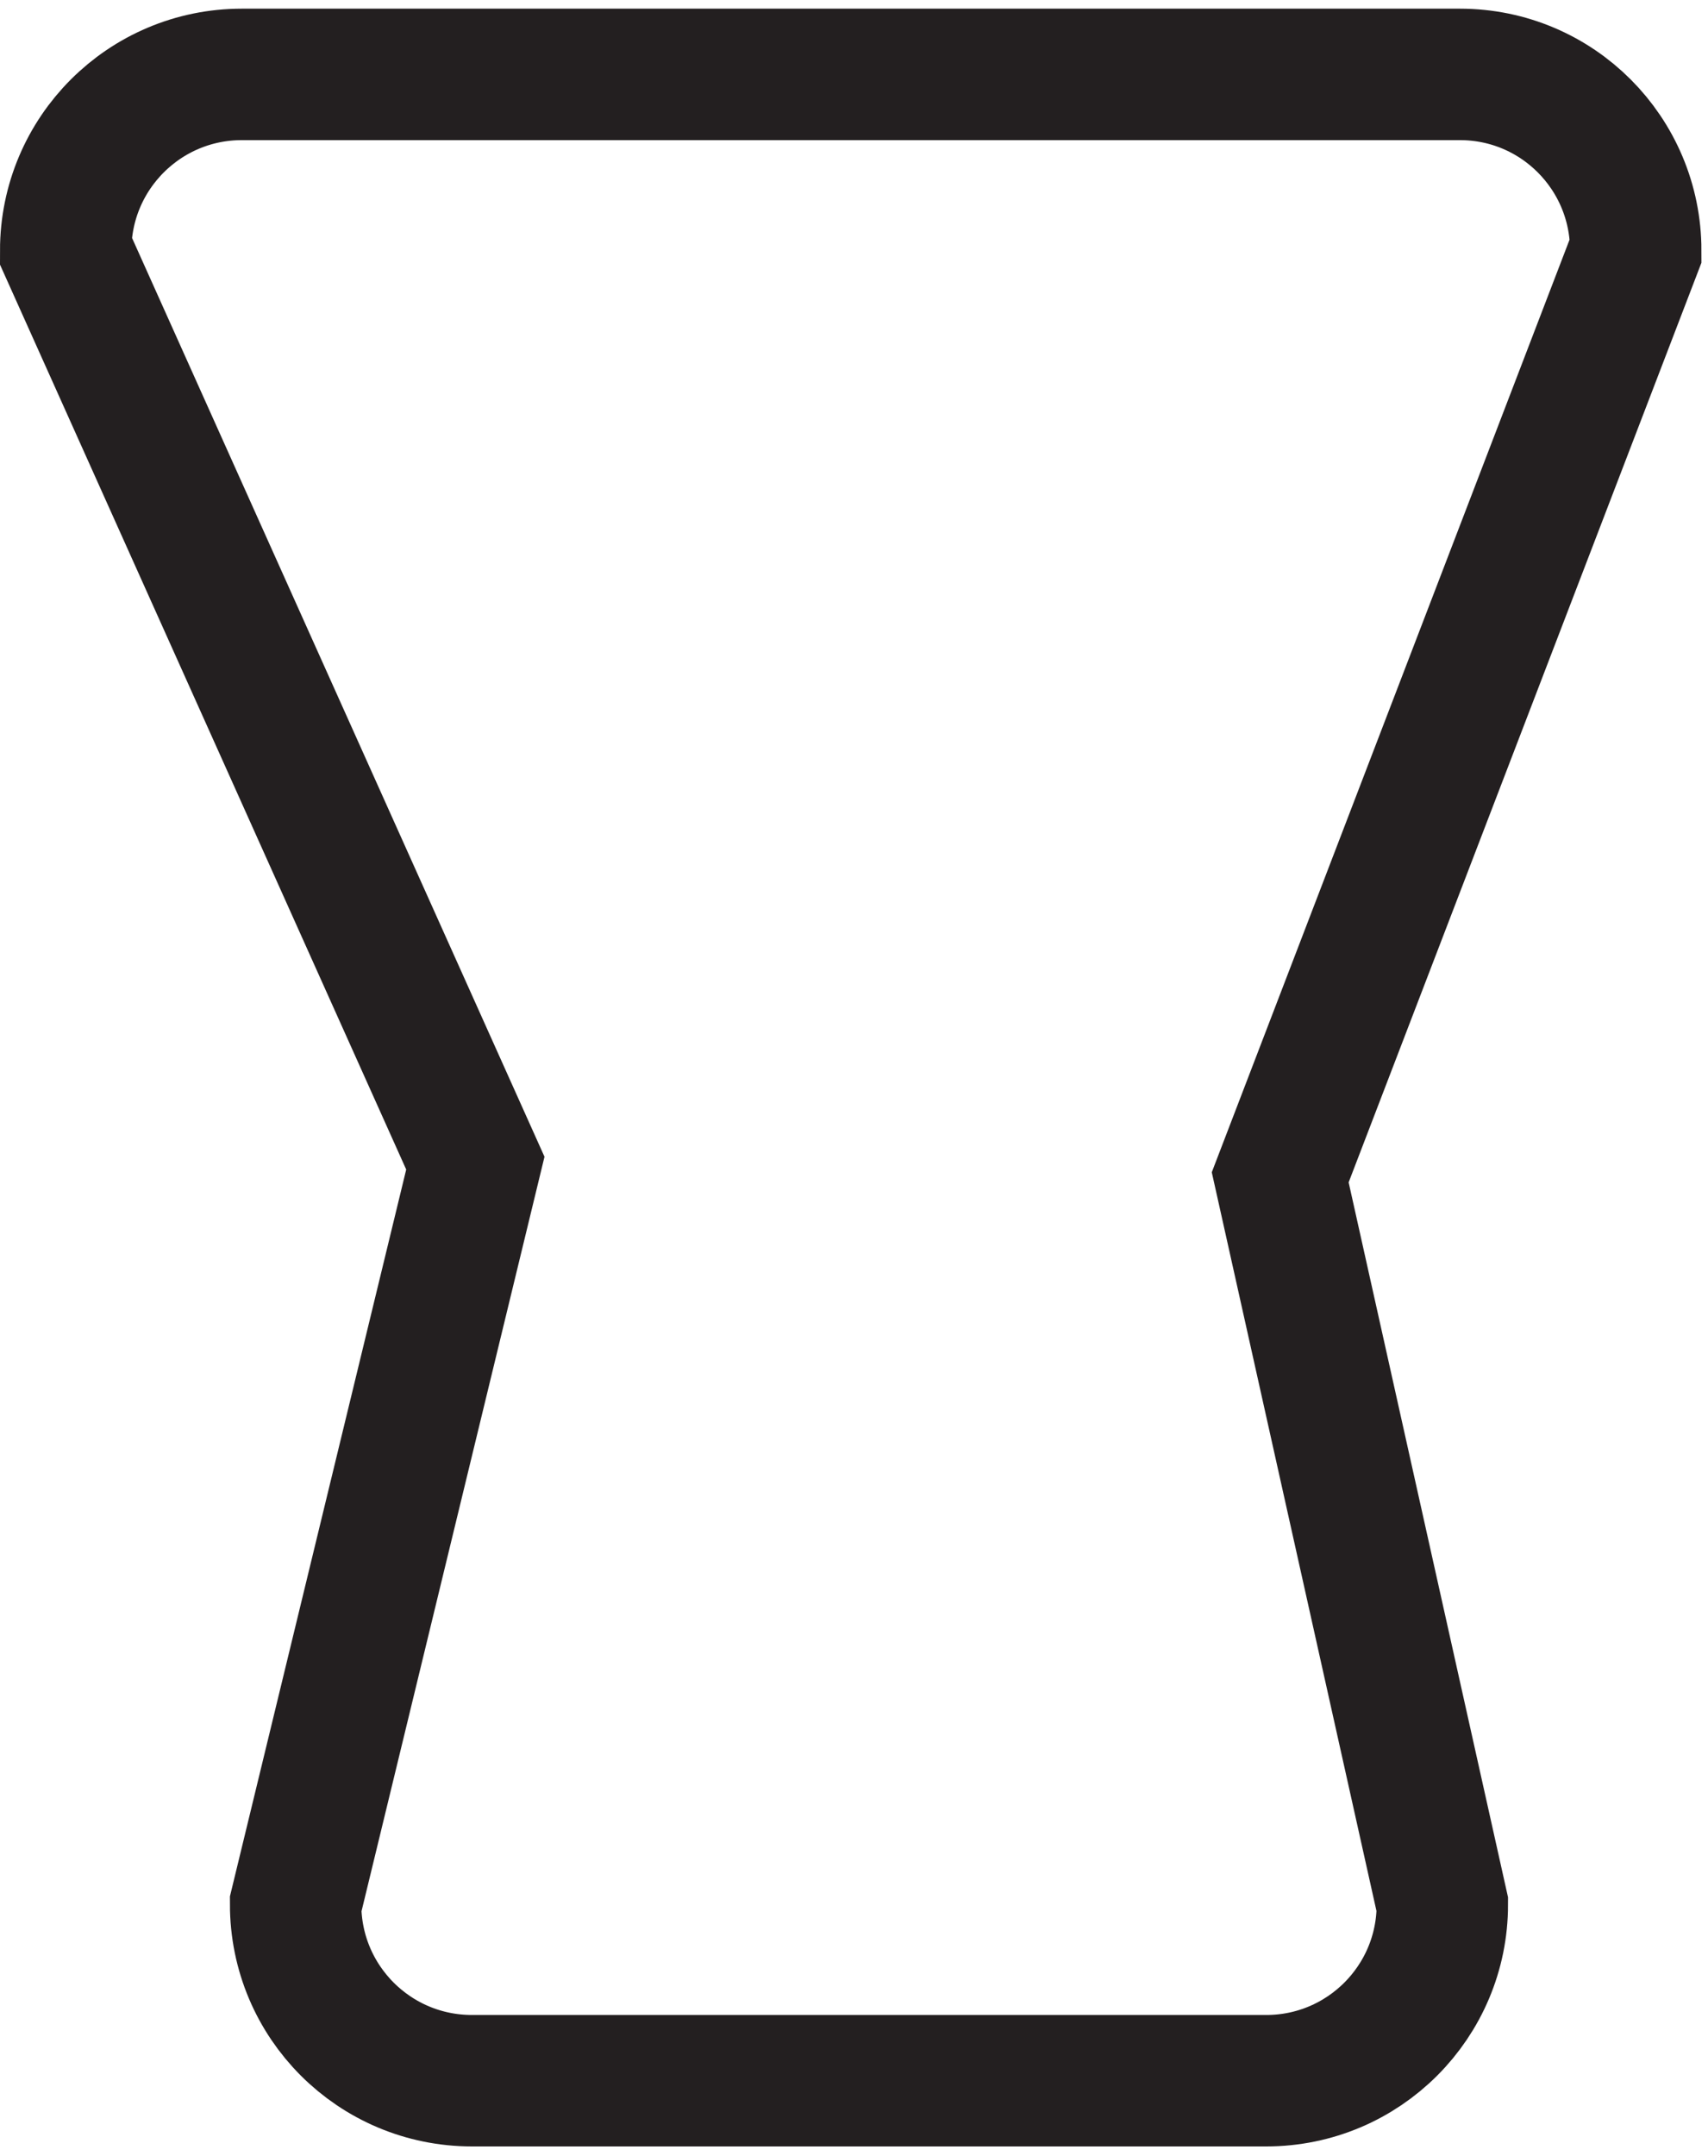 <svg width="65" height="82" viewBox="0 0 65 82" fill="none" xmlns="http://www.w3.org/2000/svg">
<path d="M48.72 44.78L62.25 9.53C62.25 5.83 59.26 2.83 55.56 2.83H42.83H24.5H9.2C5.5 2.83 2.5 5.83 2.5 9.53L18.09 44.24L11.25 72.43C11.25 76.14 14.25 79.14 17.96 79.14H48.19C51.89 79.14 54.89 76.14 54.89 72.44L48.72 44.78Z" stroke="#231F20" stroke-width="5" stroke-miterlimit="10"/>
</svg>
